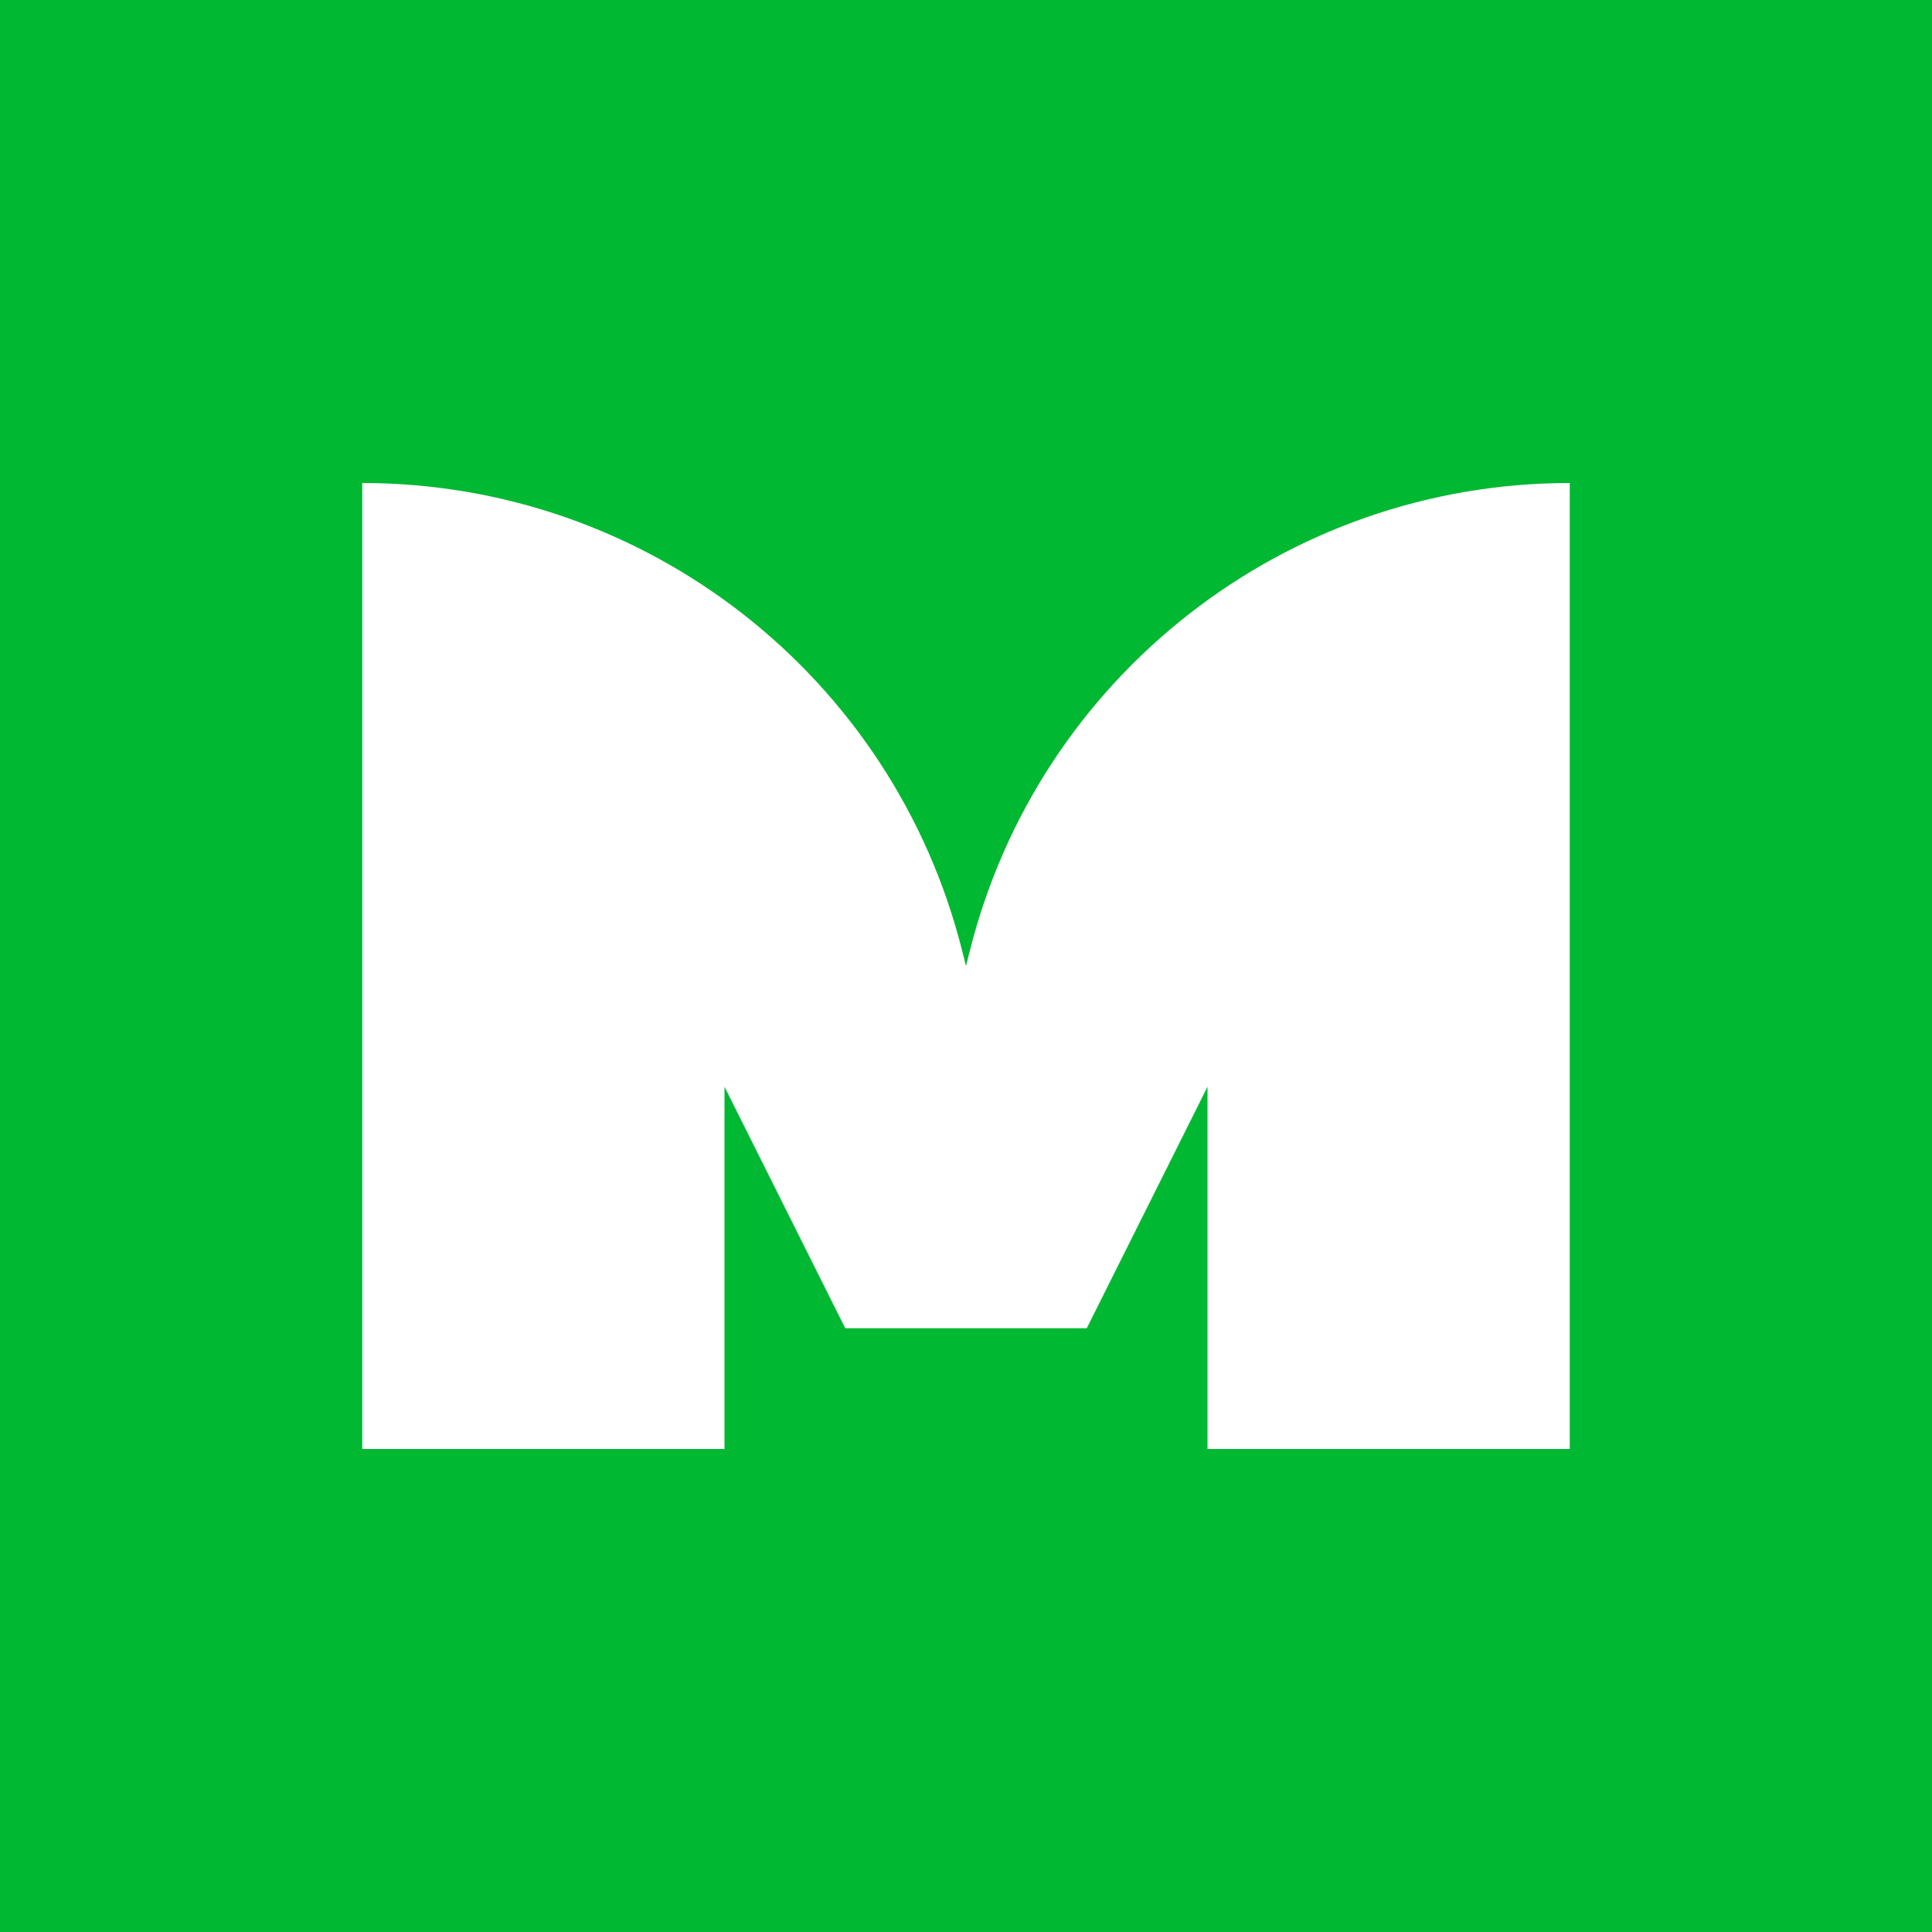 <svg width="16" height="16" viewBox="0 0 16 16" fill="none" xmlns="http://www.w3.org/2000/svg">
	<path fill-rule="evenodd" clip-rule="evenodd" d="M16 0H0V16H16V0ZM3 4C5.351 4 7.4 5.6 7.97 7.881L8 8L8.03 7.881C8.6 5.6 10.649 4 13 4V12H10V9L9 11H7L6 9V12H3V4Z" fill="#00B831"/>
</svg>